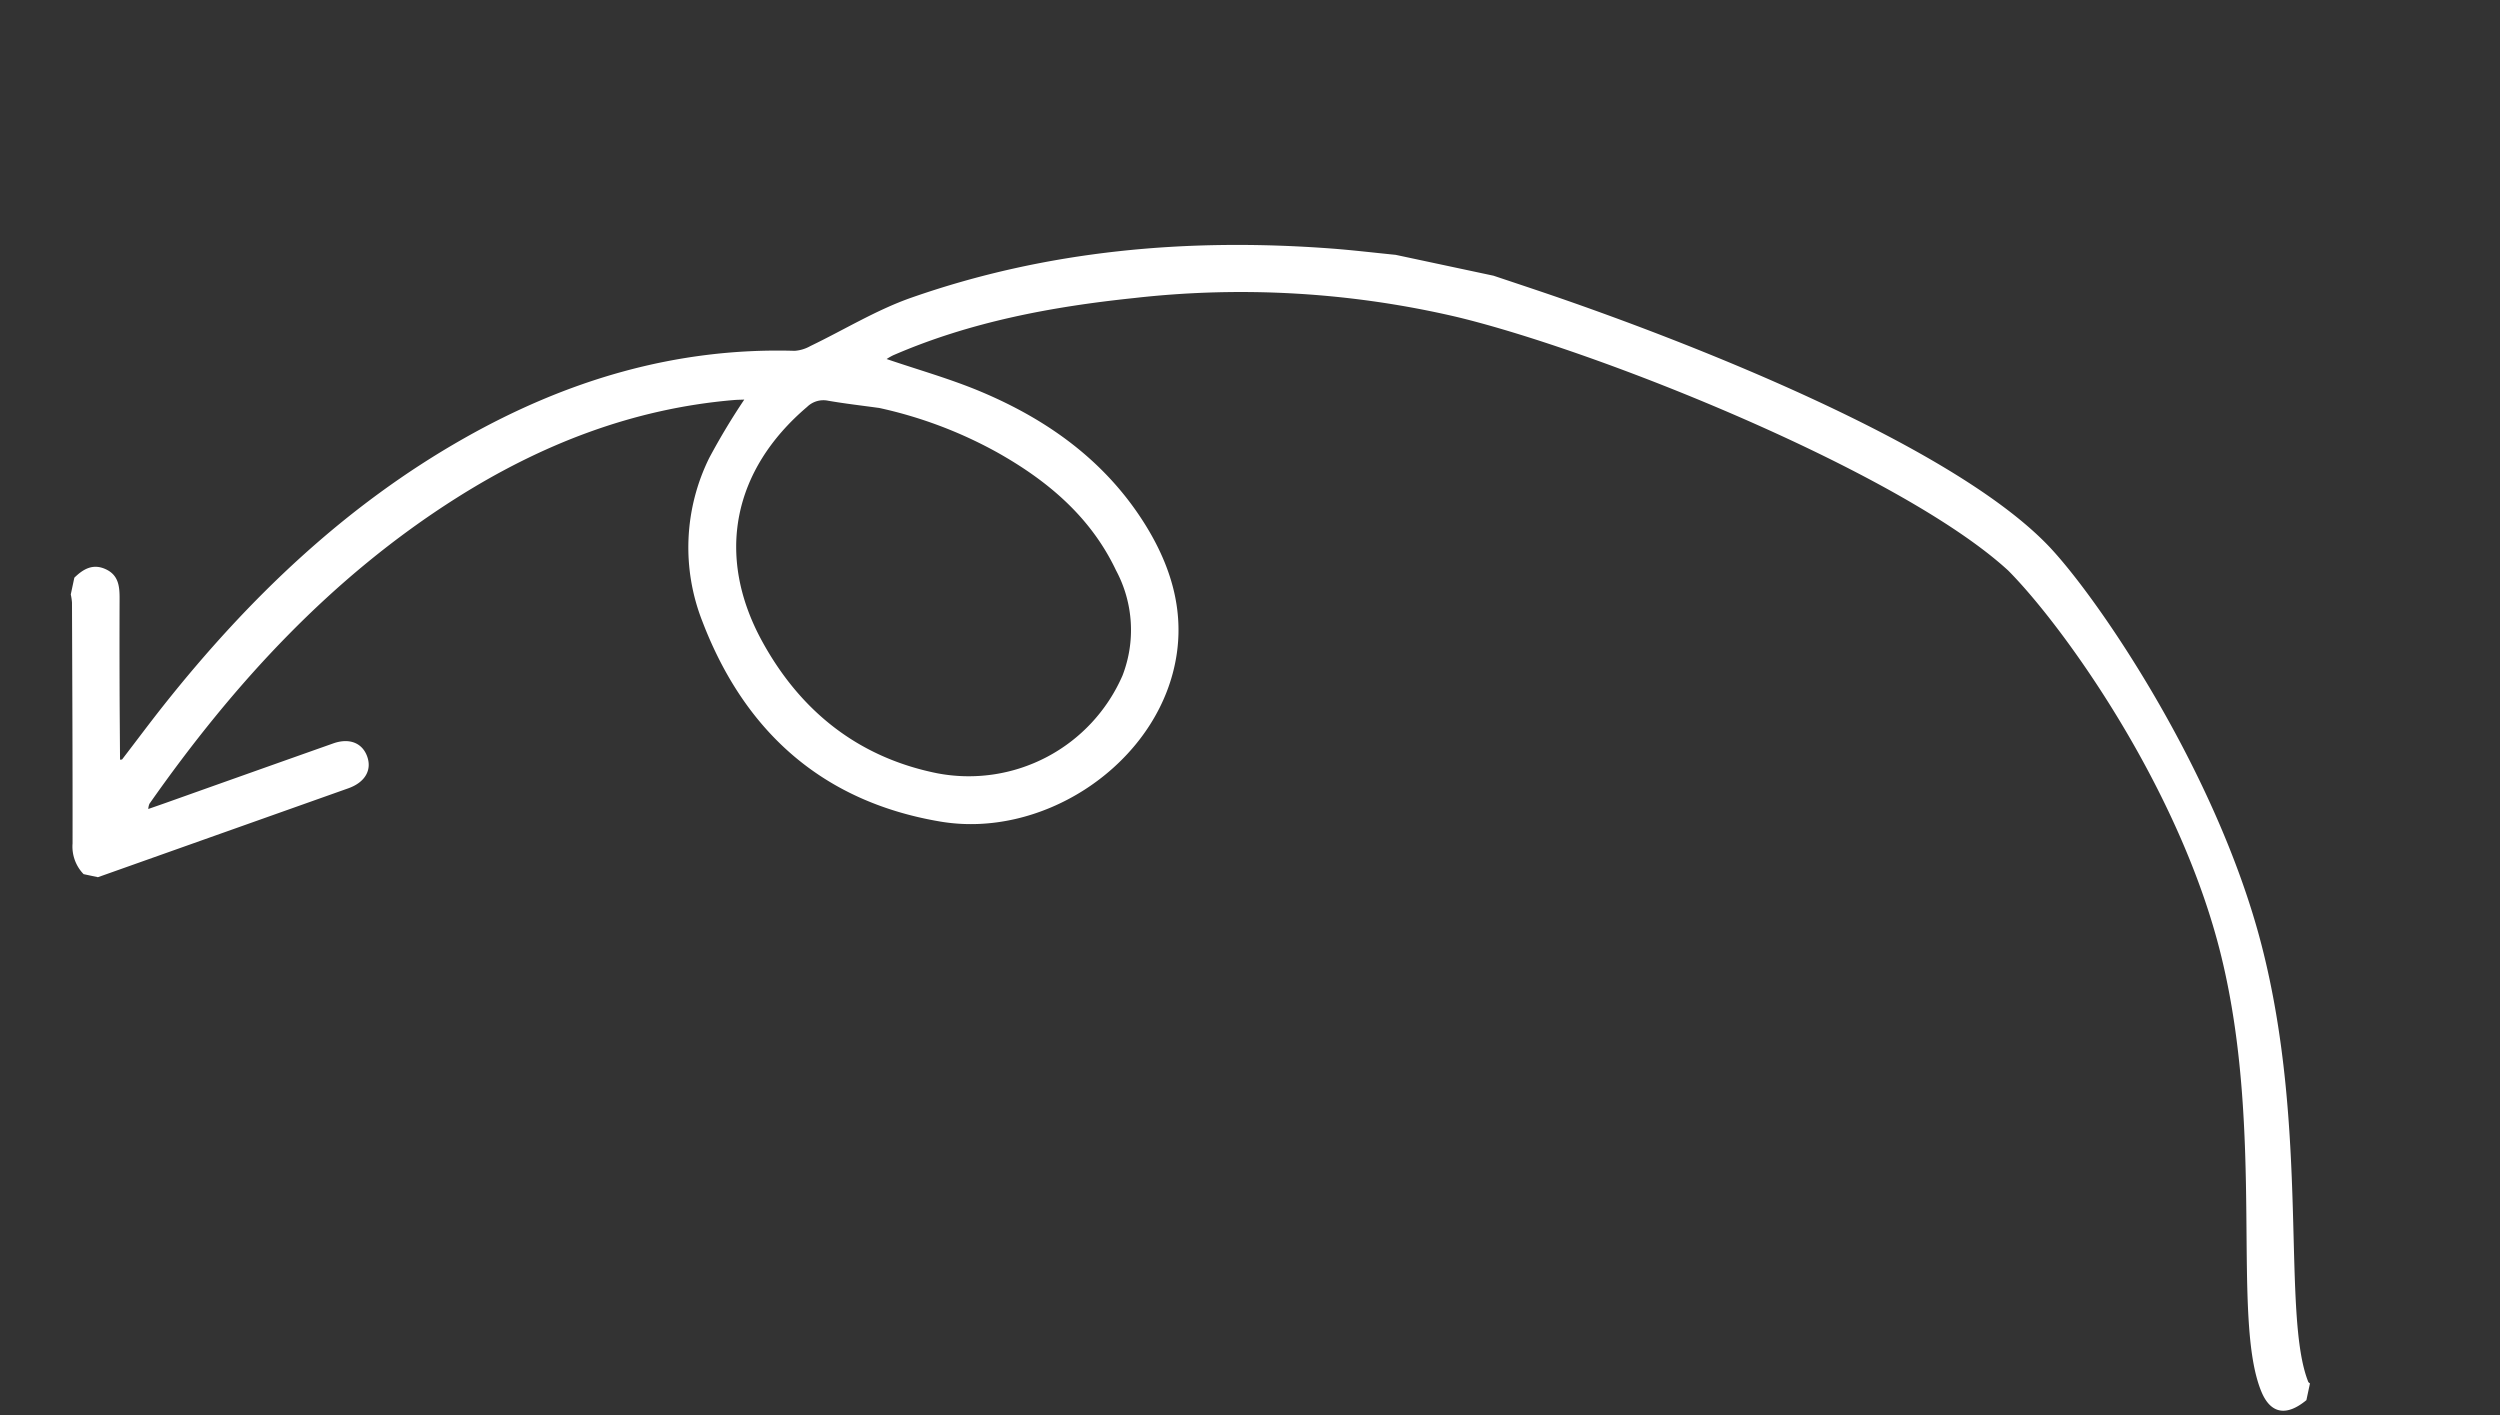 <svg xmlns="http://www.w3.org/2000/svg" width="252.962" height="143.214" viewBox="0 0 252.962 143.214">
  <rect x="0" y="0" width="252.962" height="143.214" fill="#333333" stroke="none"/>
  <path id="Path_82" data-name="Path 82" d="M85.711,88.922c2.2-.245,4.408-.443,6.6-.742,14.364-1.963,28.011-6.134,40.449-13.7,3.2-1.949,5.978-4.6,8.965-6.907a3.721,3.721,0,0,1,1.461-.805c11.828-2.158,21.941-7.708,30.856-15.6C184.395,42,192,30.8,198.125,18.5c1.042-2.093,2.015-4.221,3.023-6.331.011-.022.063-.025.2-.077.538,2.451,1.08,4.886,1.606,7.325q.923,4.277,1.819,8.56c.251,1.212.574,2.344,1.993,2.67,1.4.321,2.241-.452,2.938-1.5V27.418a5.655,5.655,0,0,1-.291-.781c-1.72-7.941-3.448-15.88-5.128-23.83A4.008,4.008,0,0,0,202.545,0h-1.482q-11.458,7.035-22.915,14.071c-1.55.952-1.986,2.35-1.149,3.618.782,1.183,2.148,1.39,3.588.508q7.627-4.673,15.243-9.362c.522-.321,1.048-.637,1.688-1.025a1.8,1.8,0,0,1-.006.535C191.7,22.014,184.26,34.637,173.542,45.1,166.287,52.179,158,57.627,148.22,60.6c-.377.115-.763.2-1.08.281a68.347,68.347,0,0,0,2.241-6.516,20.442,20.442,0,0,0-2.776-16.34c-6.484-10-15.674-15.3-27.764-14.784-10.222.437-19.35,9.493-19.873,19.54-.3,5.714,2.156,10.39,6.038,14.356,5.192,5.3,11.706,8.14,18.873,9.509,3.294.629,6.668.843,10.025,1.247a5.877,5.877,0,0,1-.573.511c-6.909,4.922-14.633,8.137-22.641,10.736a95.91,95.91,0,0,1-32.275,4.923c-14.756-.378-47.316-6.02-59.991-13.5-6.69-4.382-21.659-18.034-29.2-33.685C-18.85,20.135-19.386,1.206-23.915-5.38c-1.369-1.99-2.994-1.959-4.633.109v1.729c.068.039.16.061.2.12,4.078,6.1,5.166,24.9,13.839,42.292C-6.383,55.161,9.3,70.09,15.176,74c12.017,8,40.28,12.538,54.67,14.258,1.912.228,3.826.44,5.738.659ZM133.66,62.894a43.962,43.962,0,0,1-12.644-1.907c-5.6-1.742-10.63-4.418-14.274-9.191a12.776,12.776,0,0,1-2.85-10.266,16.967,16.967,0,0,1,16.317-13.575c8.16-.083,14.854,3.3,20.093,9.4,6.423,7.485,6.481,16.326.461,24.133a2.354,2.354,0,0,1-1.94,1.047c-1.723.064-3.442.23-5.163.354" transform="matrix(-0.978, -0.208, 0.208, -0.978, 206.549, 130.58)" fill="#fff"/>
</svg>
